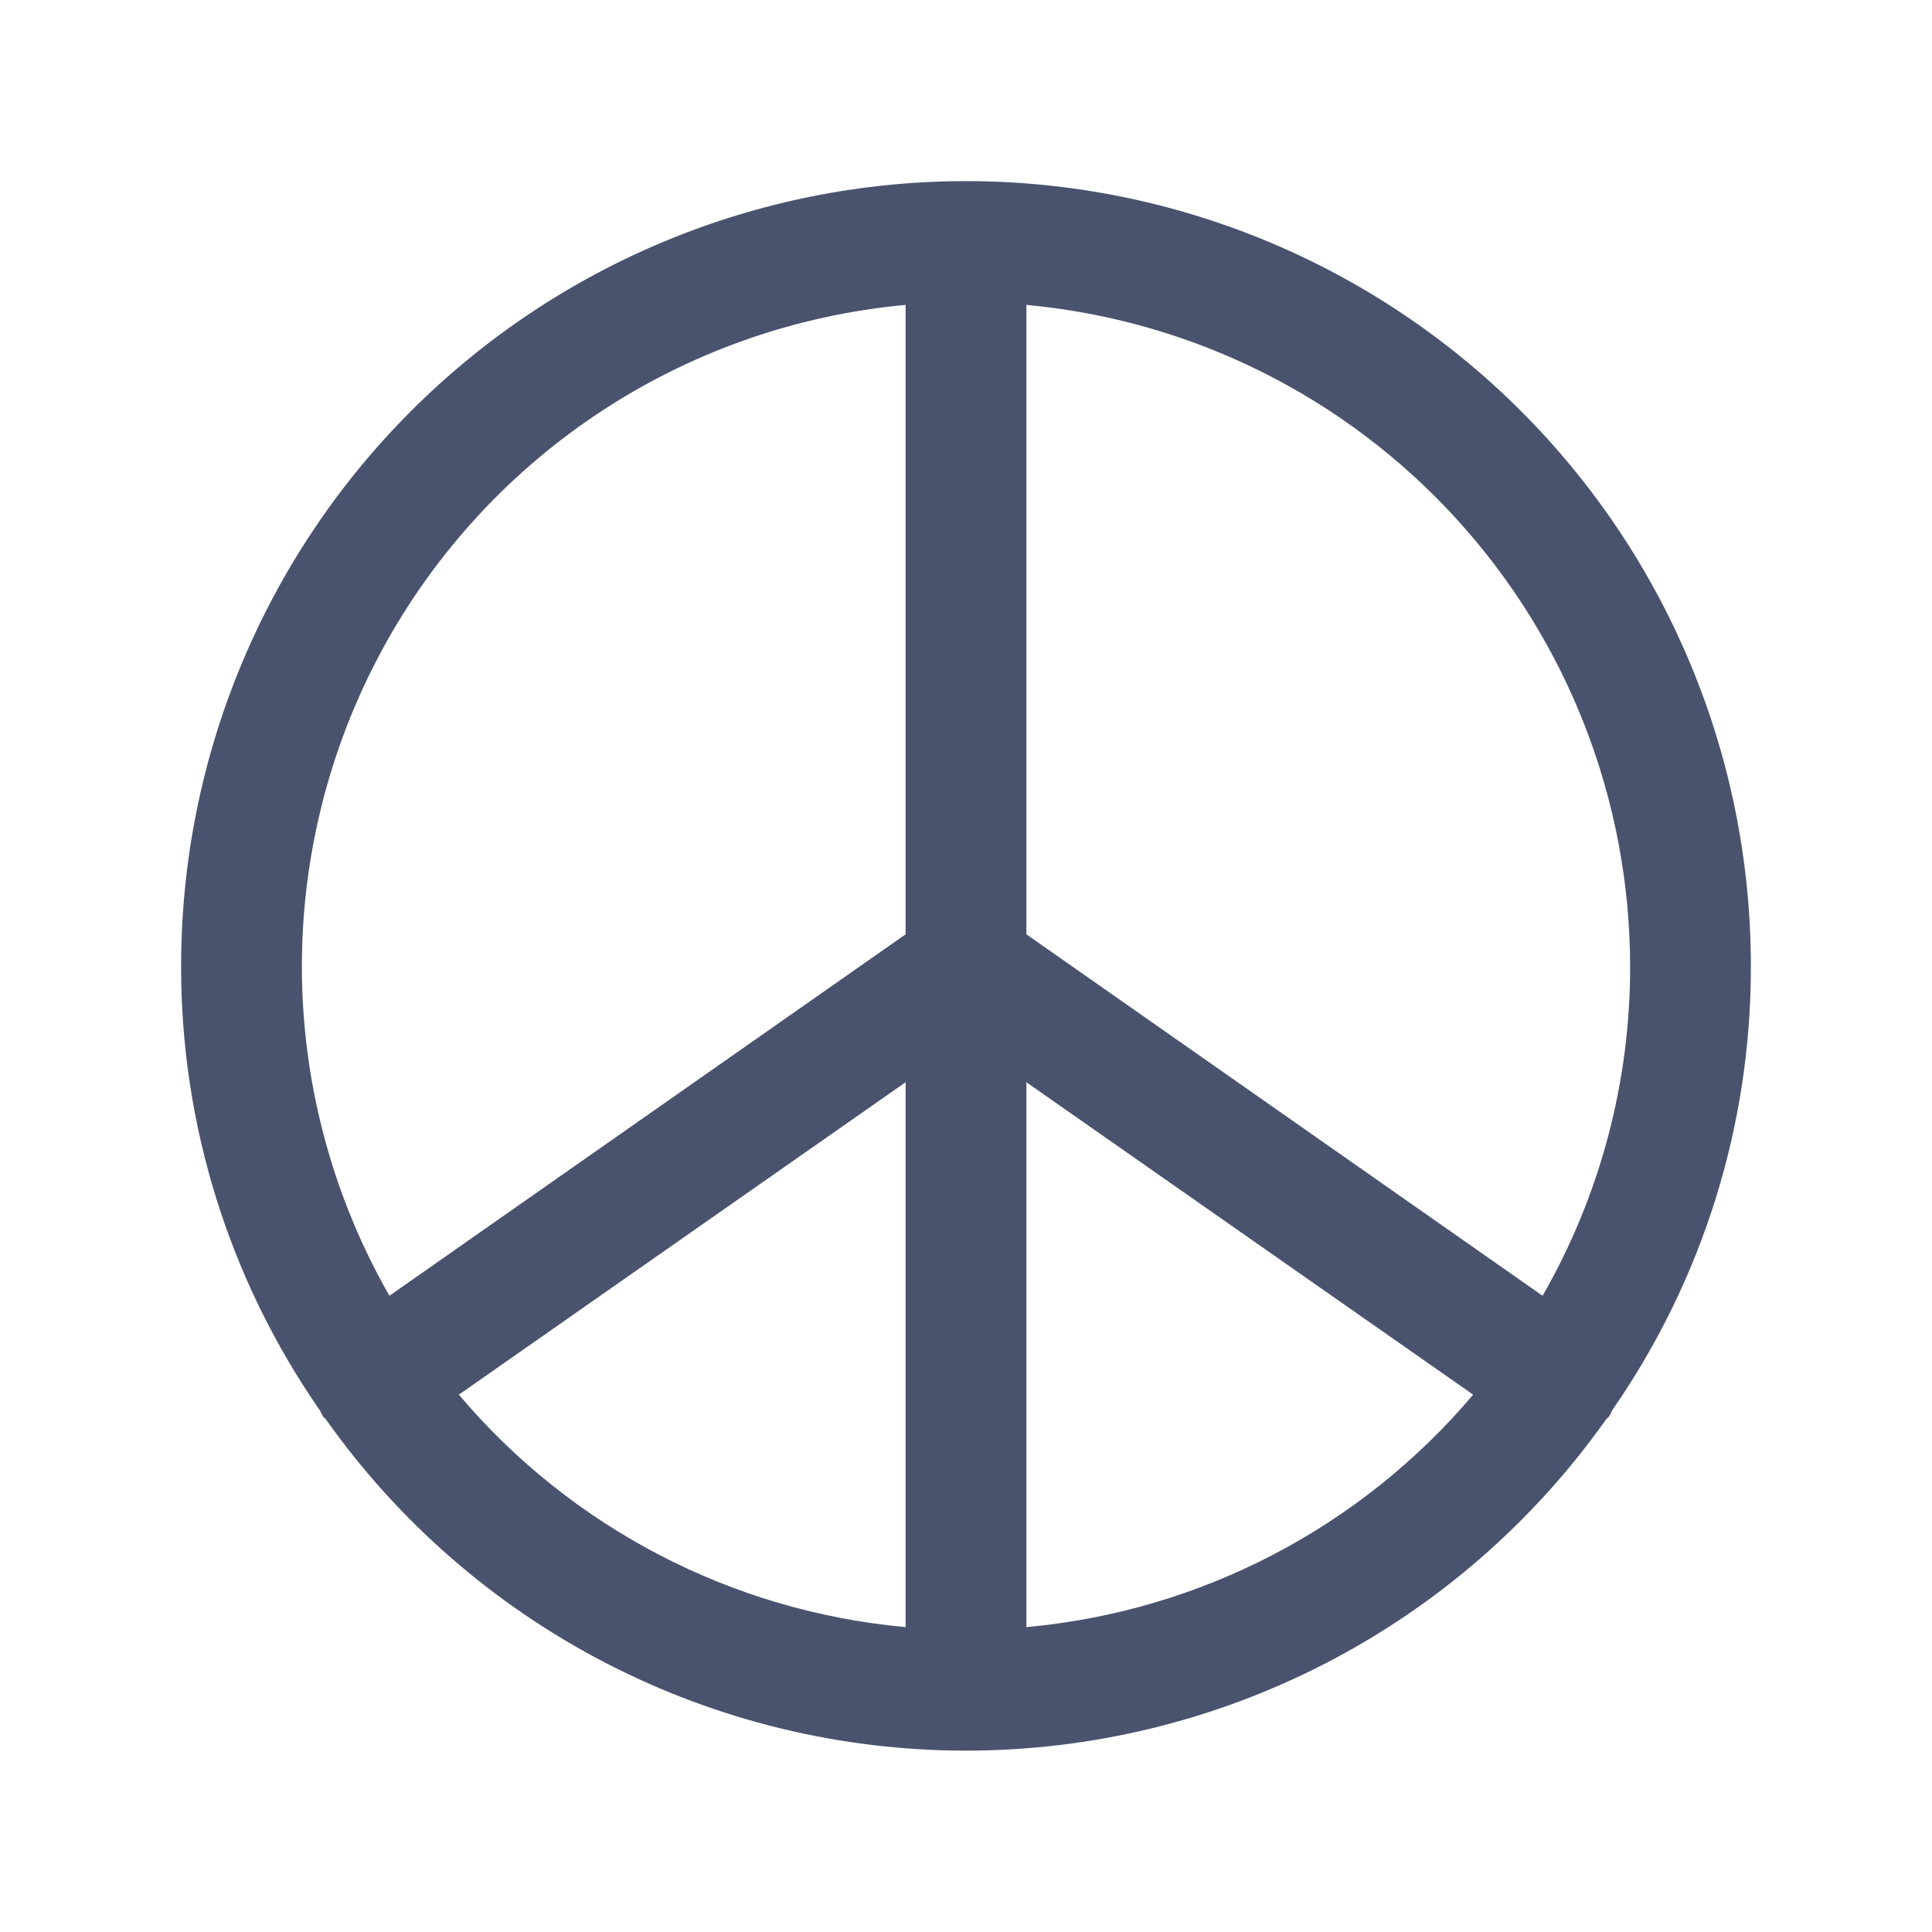 <svg width="32" height="32" viewBox="0 0 32 32" fill="none" xmlns="http://www.w3.org/2000/svg">
<path d="M26.7 23.363C28.202 21.201 29.005 18.632 29 16C29 12.552 27.63 9.246 25.192 6.808C22.754 4.37 19.448 3 16 3C12.552 3 9.246 4.37 6.808 6.808C4.37 9.246 3 12.552 3 16C2.995 18.632 3.798 21.201 5.3 23.363L5.35 23.462L5.4 23.512C6.6 25.207 8.189 26.59 10.033 27.544C11.877 28.498 13.924 28.996 16 28.996C18.076 28.996 20.123 28.498 21.967 27.544C23.811 26.59 25.4 25.207 26.6 23.512L26.65 23.462C26.672 23.432 26.688 23.398 26.7 23.363ZM27 16C27.004 17.916 26.504 19.8 25.55 21.462L17 15.475V5.05C19.731 5.302 22.27 6.564 24.119 8.59C25.969 10.615 26.996 13.257 27 16V16ZM15 5.05V15.475L6.45 21.462C5.536 19.863 5.038 18.06 5.002 16.219C4.967 14.377 5.394 12.556 6.245 10.922C7.096 9.289 8.343 7.895 9.873 6.869C11.403 5.843 13.166 5.218 15 5.05V5.05ZM7.6 23.1L15 17.925V26.95C12.123 26.689 9.465 25.306 7.6 23.1V23.1ZM17 26.95V17.925L24.4 23.1C22.535 25.306 19.877 26.689 17 26.95V26.95Z" fill="#49536E"/>
</svg>
